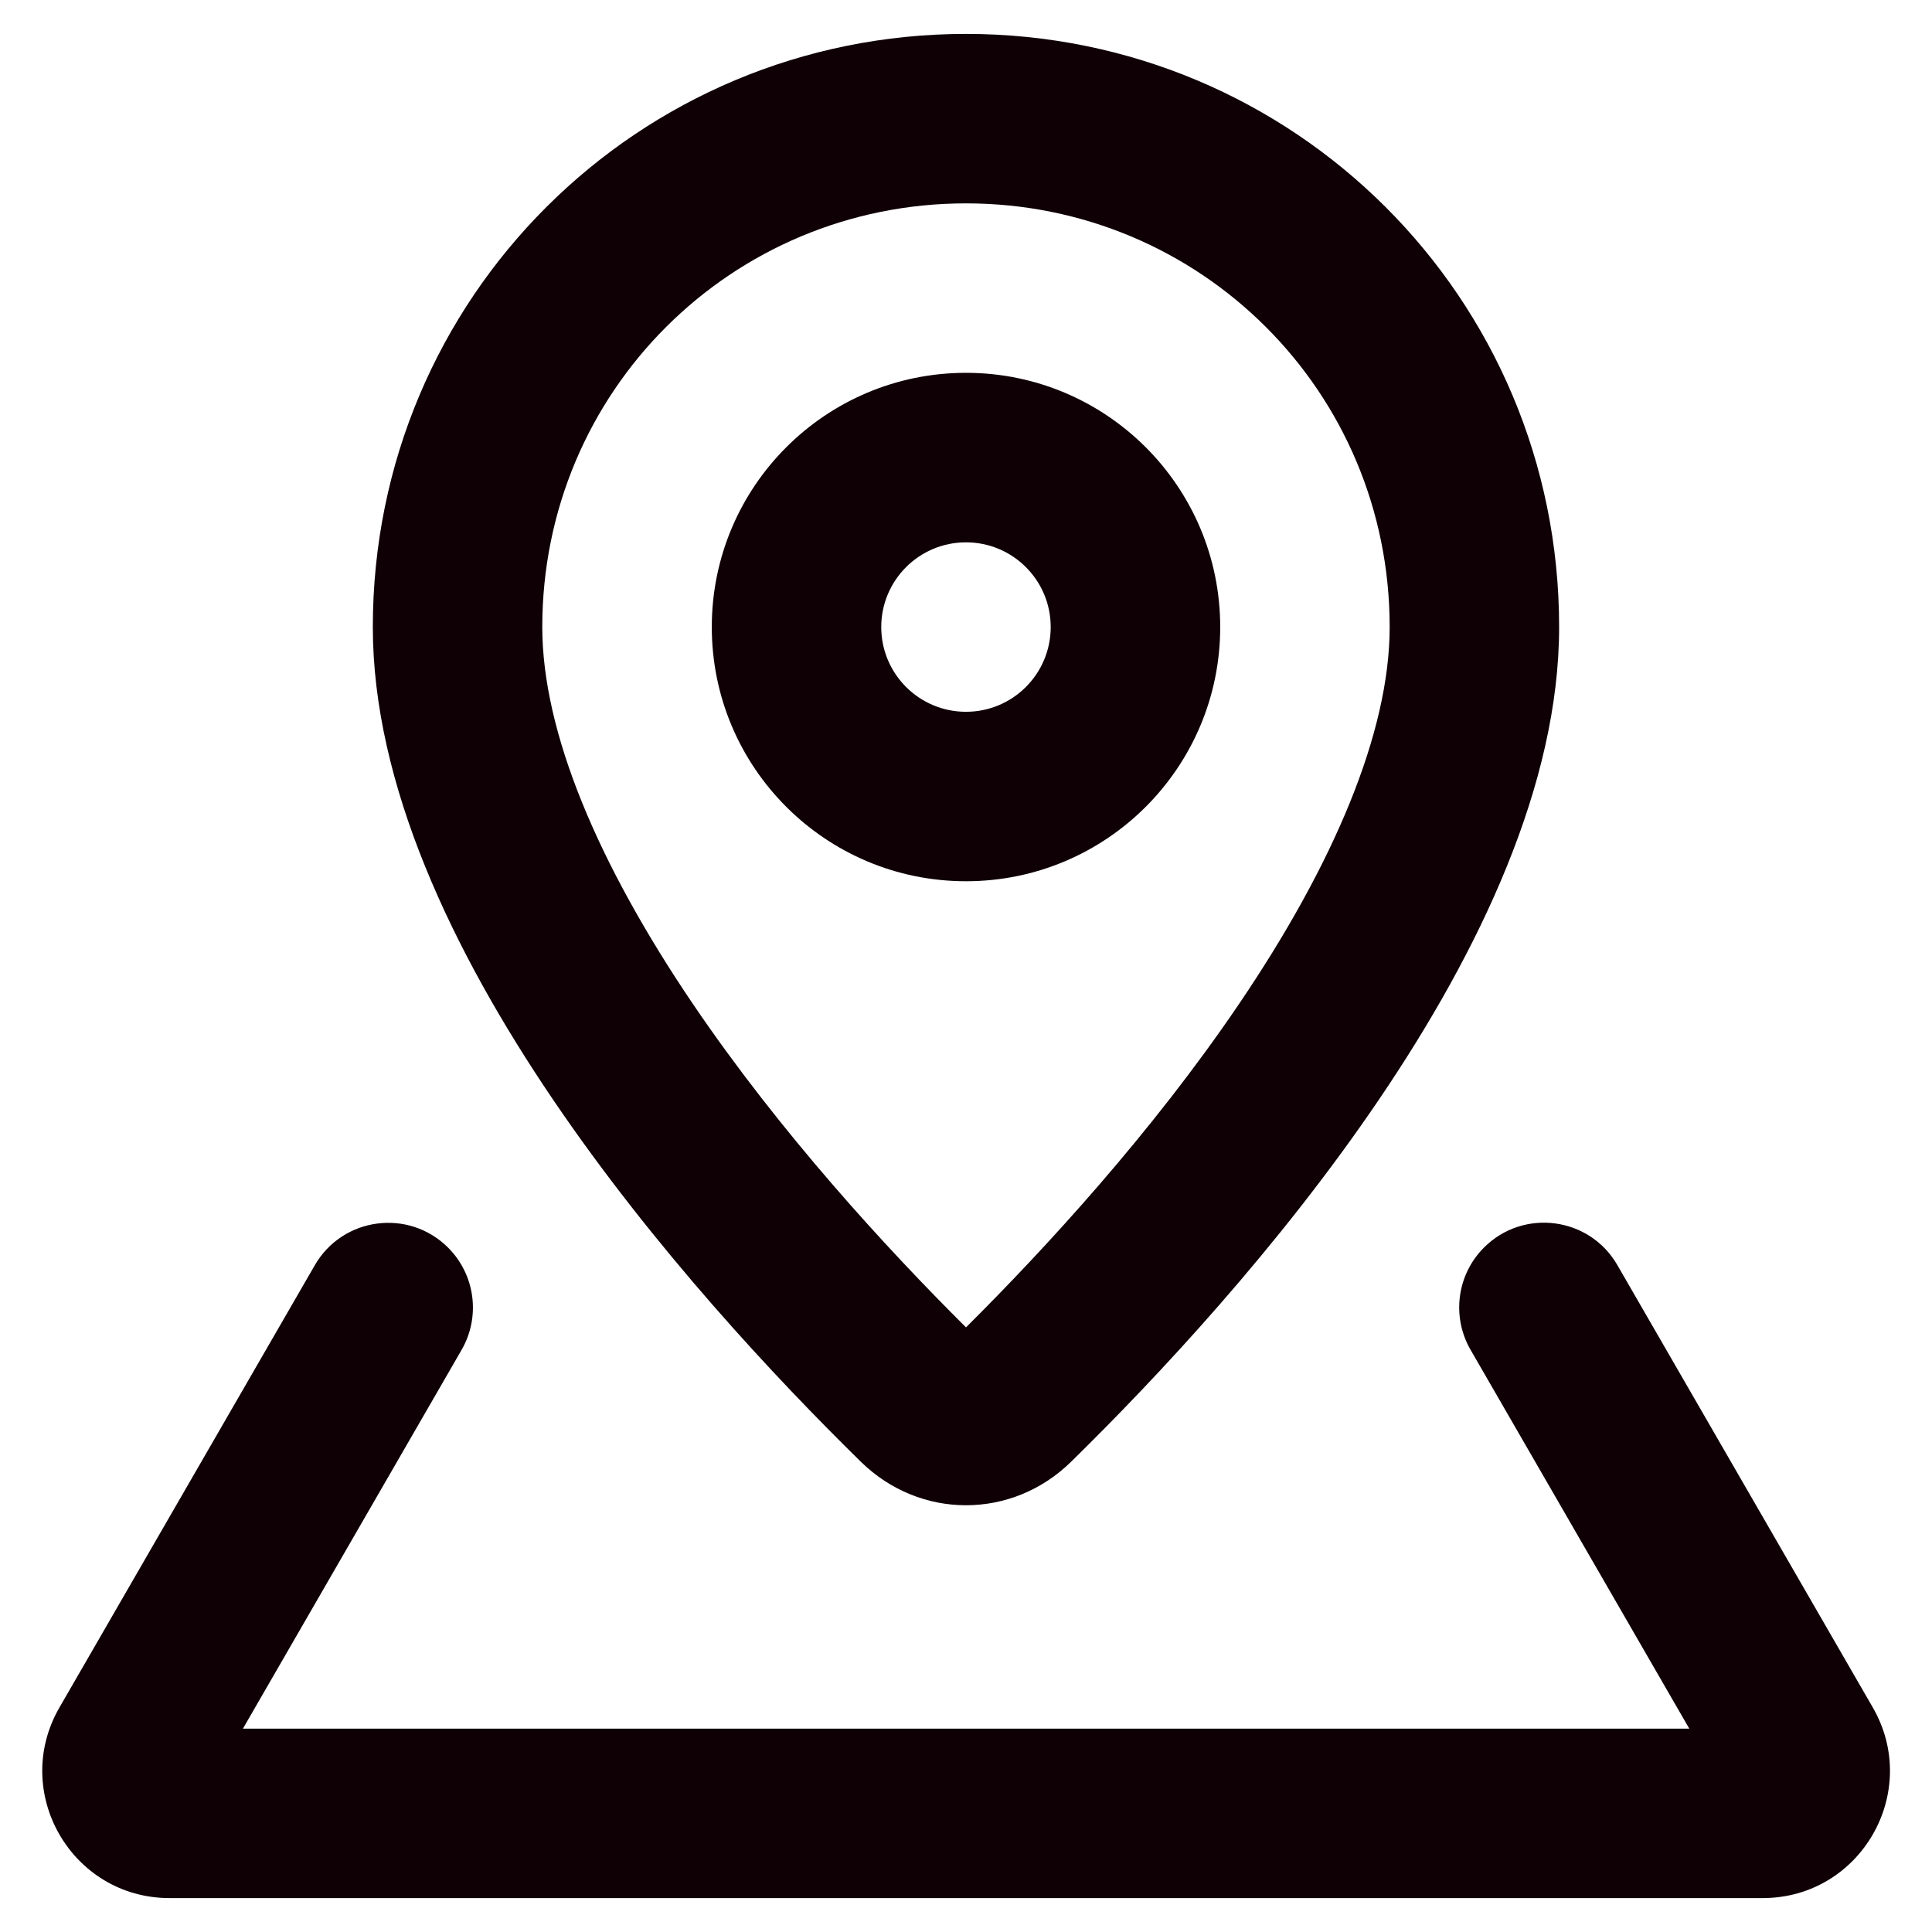 <svg width="38" height="38" viewBox="0 0 38 38" fill="none" xmlns="http://www.w3.org/2000/svg">
<path fill-rule="evenodd" clip-rule="evenodd" d="M24 12.333C24 15.095 21.761 17.333 19 17.333C16.238 17.333 14 15.095 14 12.333C14 9.572 16.238 7.333 19 7.333C21.761 7.333 24 9.572 24 12.333ZM20.666 12.333C20.666 13.254 19.92 14 19 14C18.079 14 17.333 13.254 17.333 12.333C17.333 11.413 18.079 10.667 19 10.667C19.92 10.667 20.666 11.413 20.666 12.333Z" fill="#0F0005"/>
<path fill-rule="evenodd" clip-rule="evenodd" d="M21.068 28.75C24.42 25.463 30.666 18.509 30.666 12.333C30.666 5.85 25.443 0.667 19 0.667C12.556 0.667 7.333 5.85 7.333 12.333C7.333 18.509 13.58 25.463 16.931 28.75C18.096 29.892 19.904 29.892 21.068 28.75ZM24.365 19.754C26.233 17 27.333 14.405 27.333 12.333C27.333 7.698 23.61 4 19 4C14.39 4 10.666 7.698 10.666 12.333C10.666 14.405 11.767 17 13.634 19.754C15.343 22.274 17.428 24.545 19 26.108C20.571 24.545 22.657 22.274 24.365 19.754Z" fill="#0F0005"/>
<path d="M8.814 24.54C8.039 23.765 6.74 23.936 6.192 24.885L1.17 33.583C0.207 35.25 1.41 37.333 3.335 37.333H34.669C36.594 37.333 37.797 35.25 36.835 33.583L31.811 24.882C31.263 23.933 29.964 23.762 29.189 24.537C28.655 25.07 28.547 25.895 28.924 26.549L33.226 34H4.778L9.078 26.552C9.456 25.898 9.347 25.073 8.814 24.54Z" fill="#0F0005"/>
</svg>
